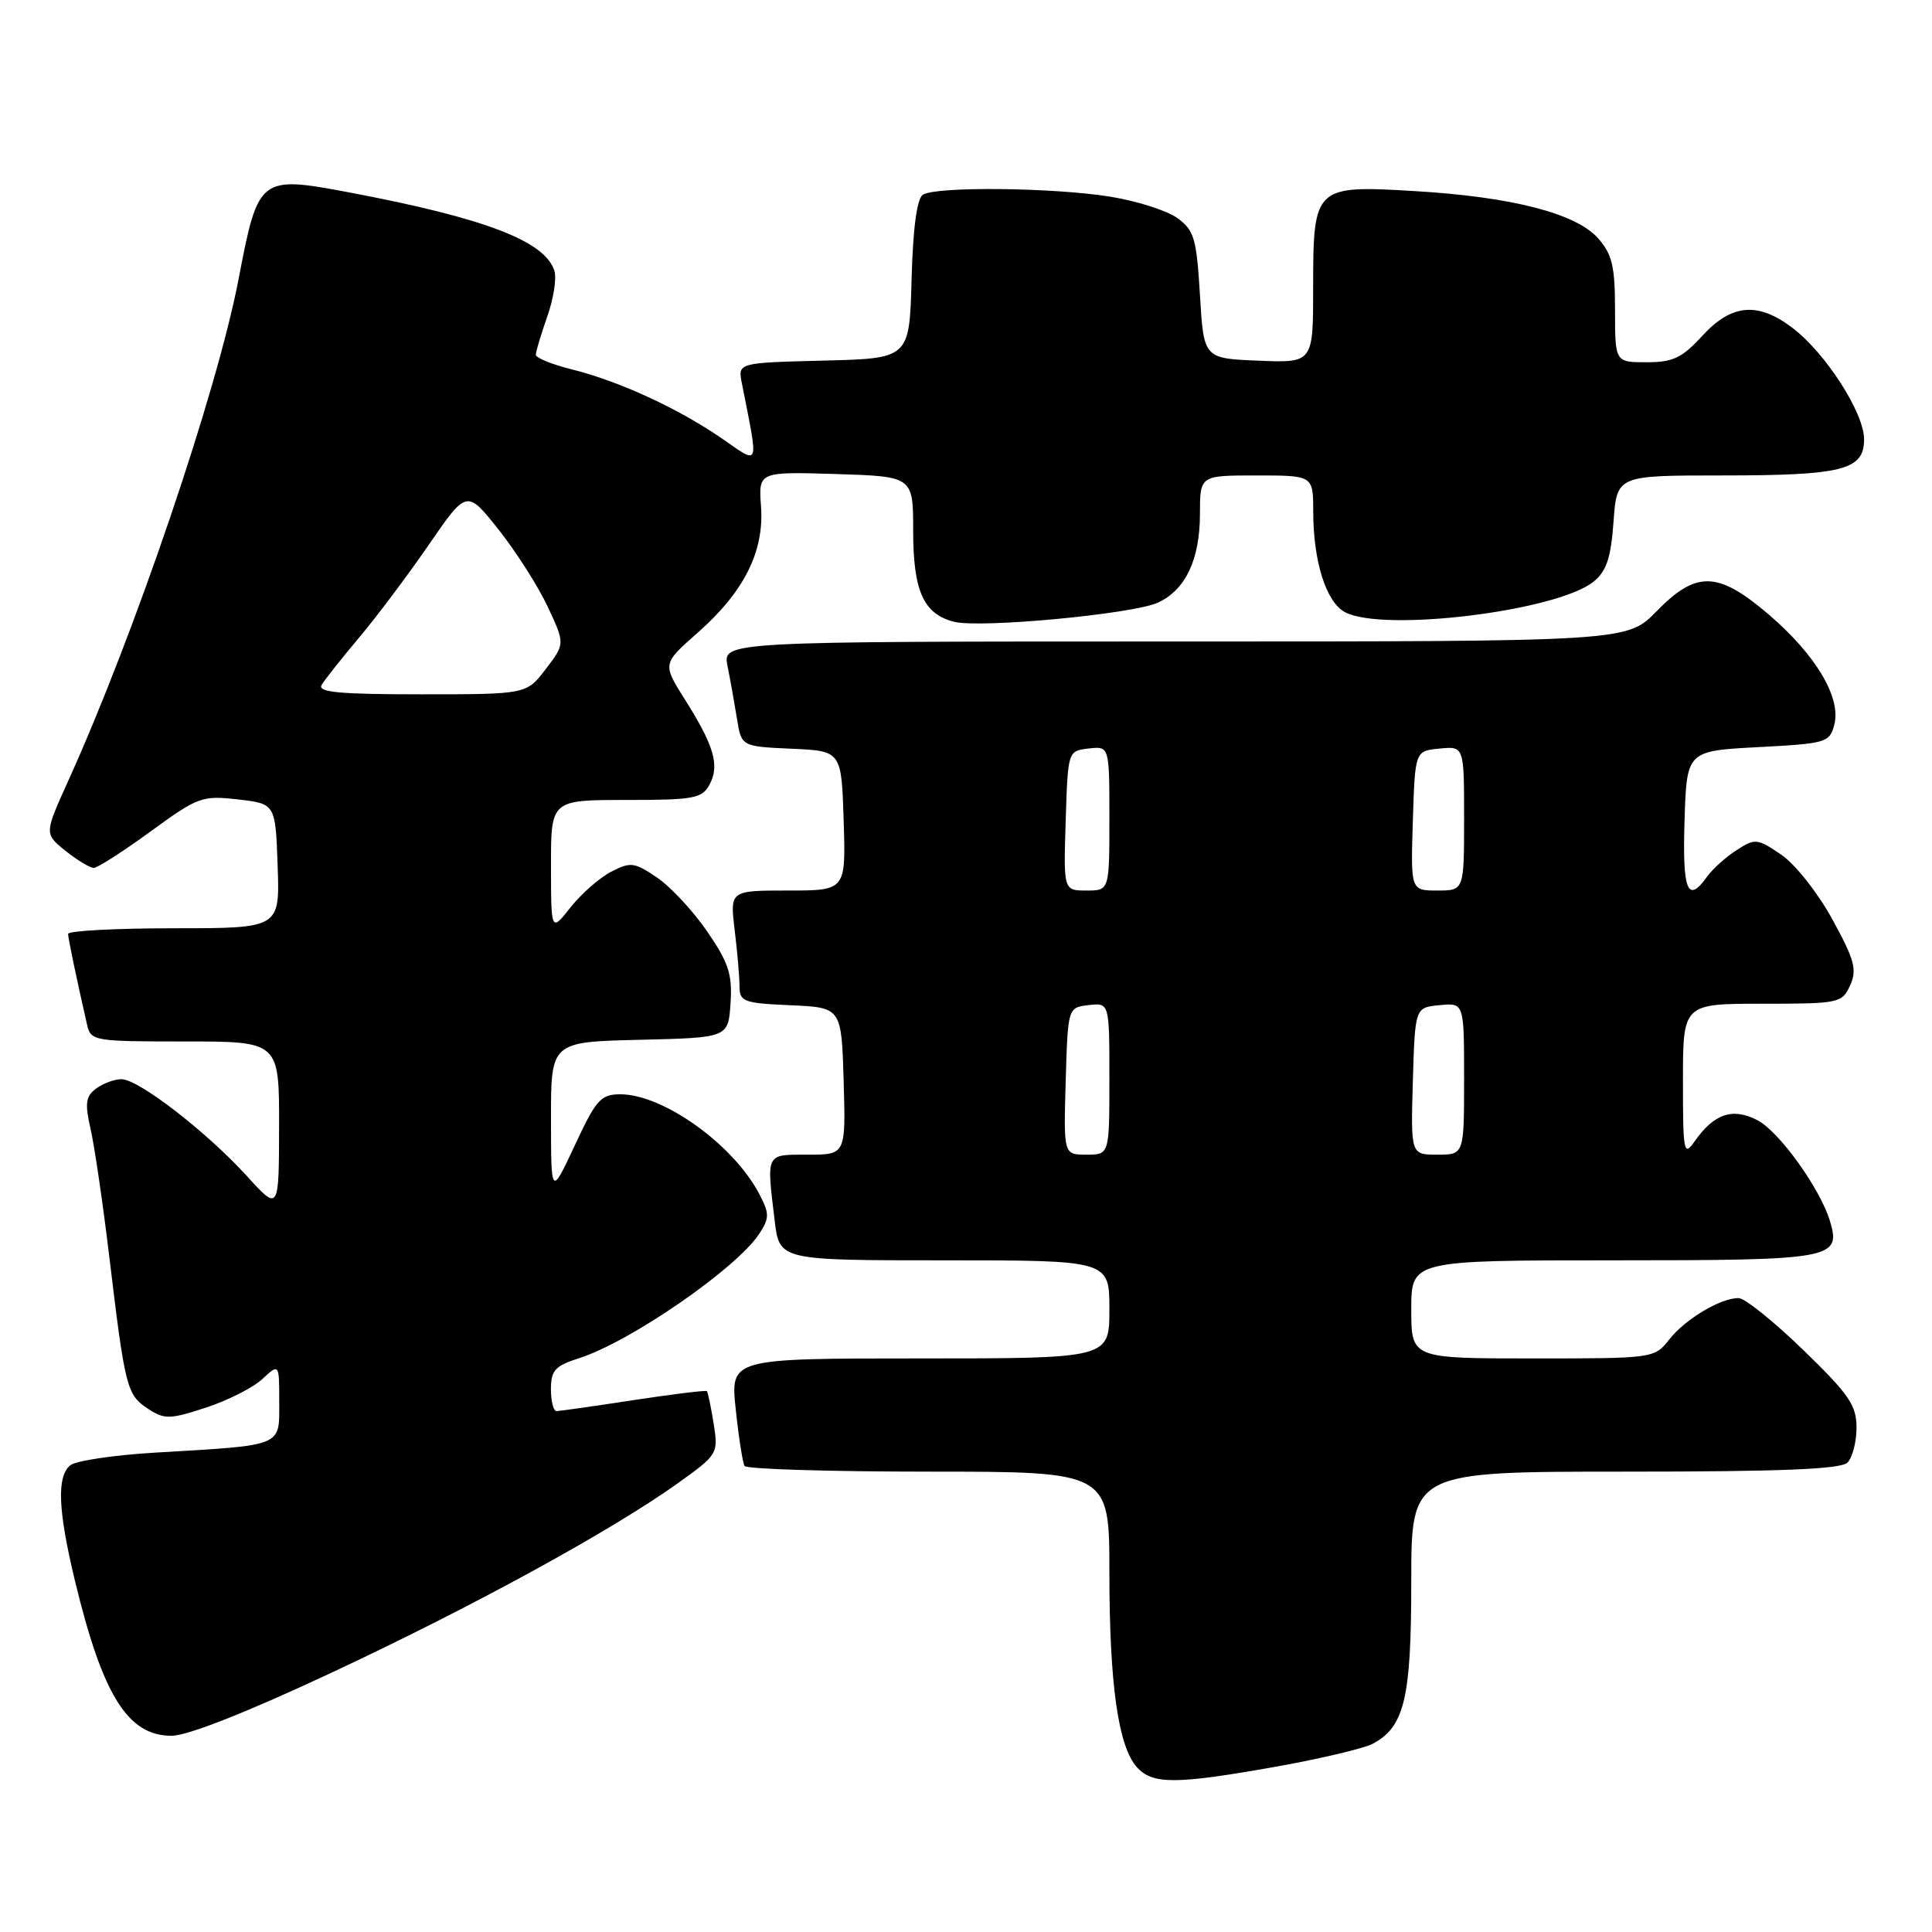 <?xml version="1.0" encoding="UTF-8" standalone="no"?>
<!DOCTYPE svg PUBLIC "-//W3C//DTD SVG 1.1//EN" "http://www.w3.org/Graphics/SVG/1.1/DTD/svg11.dtd" >
<svg xmlns="http://www.w3.org/2000/svg" xmlns:xlink="http://www.w3.org/1999/xlink" version="1.1" viewBox="0 0 256 256">
 <g >
 <path fill="currentColor"
d=" M 169.15 234.08 C 175.01 233.03 180.74 231.67 181.89 231.06 C 186.11 228.80 187.00 225.07 187.00 209.55 C 187.00 195.00 187.00 195.00 215.30 195.00 C 235.98 195.00 243.92 194.68 244.80 193.80 C 245.46 193.14 246.00 191.05 246.00 189.16 C 246.00 186.20 244.99 184.74 238.92 178.86 C 235.03 175.09 231.18 172.00 230.37 172.00 C 227.97 172.00 223.32 174.78 221.19 177.48 C 219.22 179.99 219.13 180.00 203.11 180.00 C 187.00 180.00 187.00 180.00 187.00 173.50 C 187.00 167.00 187.00 167.00 213.88 167.00 C 242.90 167.00 243.98 166.80 242.48 161.80 C 241.18 157.48 235.74 149.92 232.86 148.43 C 229.58 146.73 227.12 147.57 224.55 151.23 C 223.11 153.29 223.00 152.74 223.00 143.22 C 223.00 133.00 223.00 133.00 233.52 133.00 C 243.69 133.00 244.08 132.92 245.15 130.57 C 246.09 128.50 245.75 127.21 242.80 121.82 C 240.86 118.29 237.87 114.50 236.01 113.24 C 232.83 111.08 232.56 111.06 230.09 112.66 C 228.66 113.58 226.91 115.16 226.19 116.17 C 223.61 119.79 222.92 118.07 223.21 108.75 C 223.50 99.50 223.50 99.50 232.96 99.00 C 242.03 98.52 242.44 98.40 243.06 96.00 C 243.98 92.43 240.58 86.74 234.37 81.43 C 227.63 75.67 224.78 75.59 219.50 81.00 C 215.59 85.00 215.59 85.00 155.67 85.00 C 95.75 85.00 95.75 85.00 96.40 88.25 C 96.76 90.04 97.32 93.17 97.65 95.21 C 98.24 98.91 98.24 98.91 104.87 99.21 C 111.50 99.50 111.50 99.50 111.79 108.75 C 112.08 118.00 112.08 118.00 104.40 118.00 C 96.72 118.00 96.72 118.00 97.35 123.25 C 97.70 126.14 97.99 129.49 97.99 130.70 C 98.00 132.73 98.55 132.93 104.75 133.20 C 111.50 133.50 111.50 133.50 111.79 143.25 C 112.07 153.00 112.07 153.00 107.04 153.00 C 101.41 153.00 101.56 152.69 102.65 161.75 C 103.28 167.00 103.28 167.00 125.14 167.00 C 147.00 167.00 147.00 167.00 147.00 173.50 C 147.00 180.00 147.00 180.00 121.88 180.00 C 96.77 180.00 96.77 180.00 97.49 186.75 C 97.88 190.46 98.41 193.84 98.66 194.25 C 98.91 194.66 109.89 195.00 123.06 195.00 C 147.00 195.00 147.00 195.00 147.00 208.36 C 147.00 223.17 148.17 231.43 150.66 234.18 C 152.74 236.47 155.81 236.45 169.15 234.08 Z  M 44.10 221.56 C 62.95 212.73 81.19 202.73 90.01 196.40 C 95.11 192.73 95.19 192.60 94.56 188.62 C 94.20 186.40 93.80 184.46 93.66 184.33 C 93.53 184.20 89.16 184.73 83.96 185.52 C 78.76 186.32 74.16 186.97 73.75 186.98 C 73.34 186.99 73.00 185.68 73.00 184.08 C 73.00 181.58 73.55 180.98 76.75 179.96 C 83.53 177.79 97.59 168.08 100.60 163.49 C 101.96 161.41 101.97 160.83 100.64 158.27 C 97.25 151.72 87.91 145.00 82.20 145.00 C 79.61 145.00 78.98 145.71 76.17 151.75 C 73.02 158.50 73.02 158.50 73.01 148.28 C 73.00 138.06 73.00 138.06 84.75 137.78 C 96.50 137.50 96.50 137.50 96.80 132.93 C 97.05 129.10 96.55 127.56 93.71 123.43 C 91.85 120.72 88.86 117.50 87.06 116.28 C 84.06 114.24 83.56 114.18 80.98 115.51 C 79.44 116.31 77.02 118.43 75.60 120.23 C 73.02 123.50 73.02 123.50 73.01 114.75 C 73.00 106.00 73.00 106.00 82.96 106.00 C 91.97 106.00 93.03 105.80 94.02 103.96 C 95.38 101.43 94.63 98.83 90.78 92.73 C 87.77 87.96 87.77 87.96 92.42 83.86 C 98.59 78.43 101.27 73.09 100.84 67.12 C 100.50 62.50 100.50 62.50 110.75 62.81 C 121.00 63.13 121.00 63.13 121.00 70.34 C 121.00 78.32 122.38 81.38 126.43 82.39 C 129.91 83.27 150.10 81.37 153.41 79.86 C 157.09 78.18 159.00 74.15 159.00 68.05 C 159.00 63.00 159.00 63.00 166.50 63.00 C 174.00 63.00 174.00 63.00 174.01 67.75 C 174.01 74.39 175.71 79.77 178.21 81.11 C 183.25 83.81 206.33 80.98 211.16 77.07 C 212.87 75.69 213.45 73.94 213.80 69.15 C 214.24 63.00 214.24 63.00 228.06 63.00 C 244.20 63.00 247.00 62.29 247.00 58.20 C 247.00 54.72 241.92 46.80 237.53 43.46 C 232.94 39.96 229.45 40.26 225.56 44.50 C 222.88 47.43 221.68 48.00 218.18 48.00 C 214.00 48.00 214.00 48.00 214.00 41.06 C 214.00 35.27 213.62 33.69 211.75 31.57 C 208.82 28.27 200.36 26.09 187.46 25.32 C 174.17 24.53 174.00 24.69 174.00 38.12 C 174.00 48.09 174.00 48.09 166.75 47.79 C 159.50 47.50 159.50 47.50 159.00 39.10 C 158.55 31.59 158.24 30.51 156.00 28.89 C 154.62 27.89 150.57 26.61 147.00 26.04 C 139.39 24.84 124.04 24.69 122.29 25.80 C 121.50 26.30 120.97 30.21 120.79 37.04 C 120.50 47.50 120.50 47.50 109.13 47.78 C 97.76 48.07 97.76 48.07 98.30 50.78 C 100.55 62.21 100.76 61.62 95.61 58.07 C 89.82 54.09 81.99 50.49 75.75 48.94 C 73.14 48.29 71.00 47.42 71.00 47.01 C 71.00 46.59 71.68 44.32 72.51 41.96 C 73.35 39.60 73.77 36.86 73.46 35.88 C 72.21 31.93 64.23 28.89 46.24 25.49 C 34.39 23.26 34.21 23.40 31.61 37.00 C 28.74 51.95 17.83 84.07 9.03 103.49 C 5.87 110.48 5.87 110.48 8.68 112.74 C 10.23 113.98 11.91 114.99 12.42 115.00 C 12.92 115.00 16.31 112.83 19.94 110.18 C 26.24 105.58 26.79 105.39 31.53 105.93 C 36.50 106.50 36.50 106.50 36.79 114.75 C 37.08 123.00 37.08 123.00 23.04 123.00 C 15.32 123.00 9.01 123.34 9.02 123.75 C 9.05 124.42 10.08 129.39 11.53 135.75 C 12.02 137.94 12.39 138.00 24.52 138.00 C 37.00 138.00 37.00 138.00 36.98 149.25 C 36.96 160.50 36.96 160.50 32.73 155.85 C 27.40 149.99 18.36 143.00 16.10 143.00 C 15.16 143.00 13.64 143.56 12.72 144.25 C 11.35 145.28 11.23 146.21 12.00 149.59 C 12.52 151.85 13.64 159.50 14.49 166.59 C 16.57 183.90 16.80 184.82 19.59 186.65 C 21.80 188.10 22.45 188.09 27.25 186.53 C 30.14 185.59 33.51 183.89 34.75 182.74 C 37.00 180.65 37.00 180.65 37.00 185.78 C 37.00 191.75 37.69 191.47 20.56 192.48 C 15.10 192.80 10.03 193.56 9.31 194.16 C 7.50 195.66 7.68 200.11 9.94 209.50 C 13.60 224.65 16.93 230.00 22.72 230.00 C 24.85 230.00 32.68 226.91 44.10 221.56 Z  M 141.21 143.25 C 141.50 133.50 141.50 133.50 144.25 133.18 C 147.00 132.87 147.00 132.87 147.00 142.93 C 147.00 153.00 147.00 153.00 143.96 153.00 C 140.93 153.00 140.93 153.00 141.21 143.25 Z  M 187.21 143.25 C 187.50 133.50 187.50 133.50 190.75 133.19 C 194.00 132.87 194.00 132.87 194.00 142.94 C 194.00 153.00 194.00 153.00 190.46 153.00 C 186.93 153.00 186.93 153.00 187.21 143.25 Z  M 141.21 108.75 C 141.50 99.50 141.50 99.50 144.25 99.18 C 147.00 98.87 147.00 98.87 147.00 108.43 C 147.00 118.00 147.00 118.00 143.96 118.00 C 140.92 118.00 140.92 118.00 141.21 108.75 Z  M 187.21 108.75 C 187.50 99.50 187.50 99.50 190.75 99.19 C 194.00 98.87 194.00 98.87 194.00 108.44 C 194.00 118.00 194.00 118.00 190.46 118.00 C 186.92 118.00 186.92 118.00 187.21 108.75 Z  M 42.62 90.75 C 43.03 90.06 45.26 87.25 47.57 84.50 C 49.89 81.75 54.05 76.21 56.82 72.18 C 61.85 64.87 61.85 64.87 66.07 70.18 C 68.39 73.11 71.32 77.71 72.58 80.40 C 74.87 85.31 74.87 85.31 72.32 88.65 C 69.76 92.00 69.76 92.00 55.82 92.00 C 44.94 92.00 42.04 91.73 42.62 90.75 Z "/>
</g>
</svg>